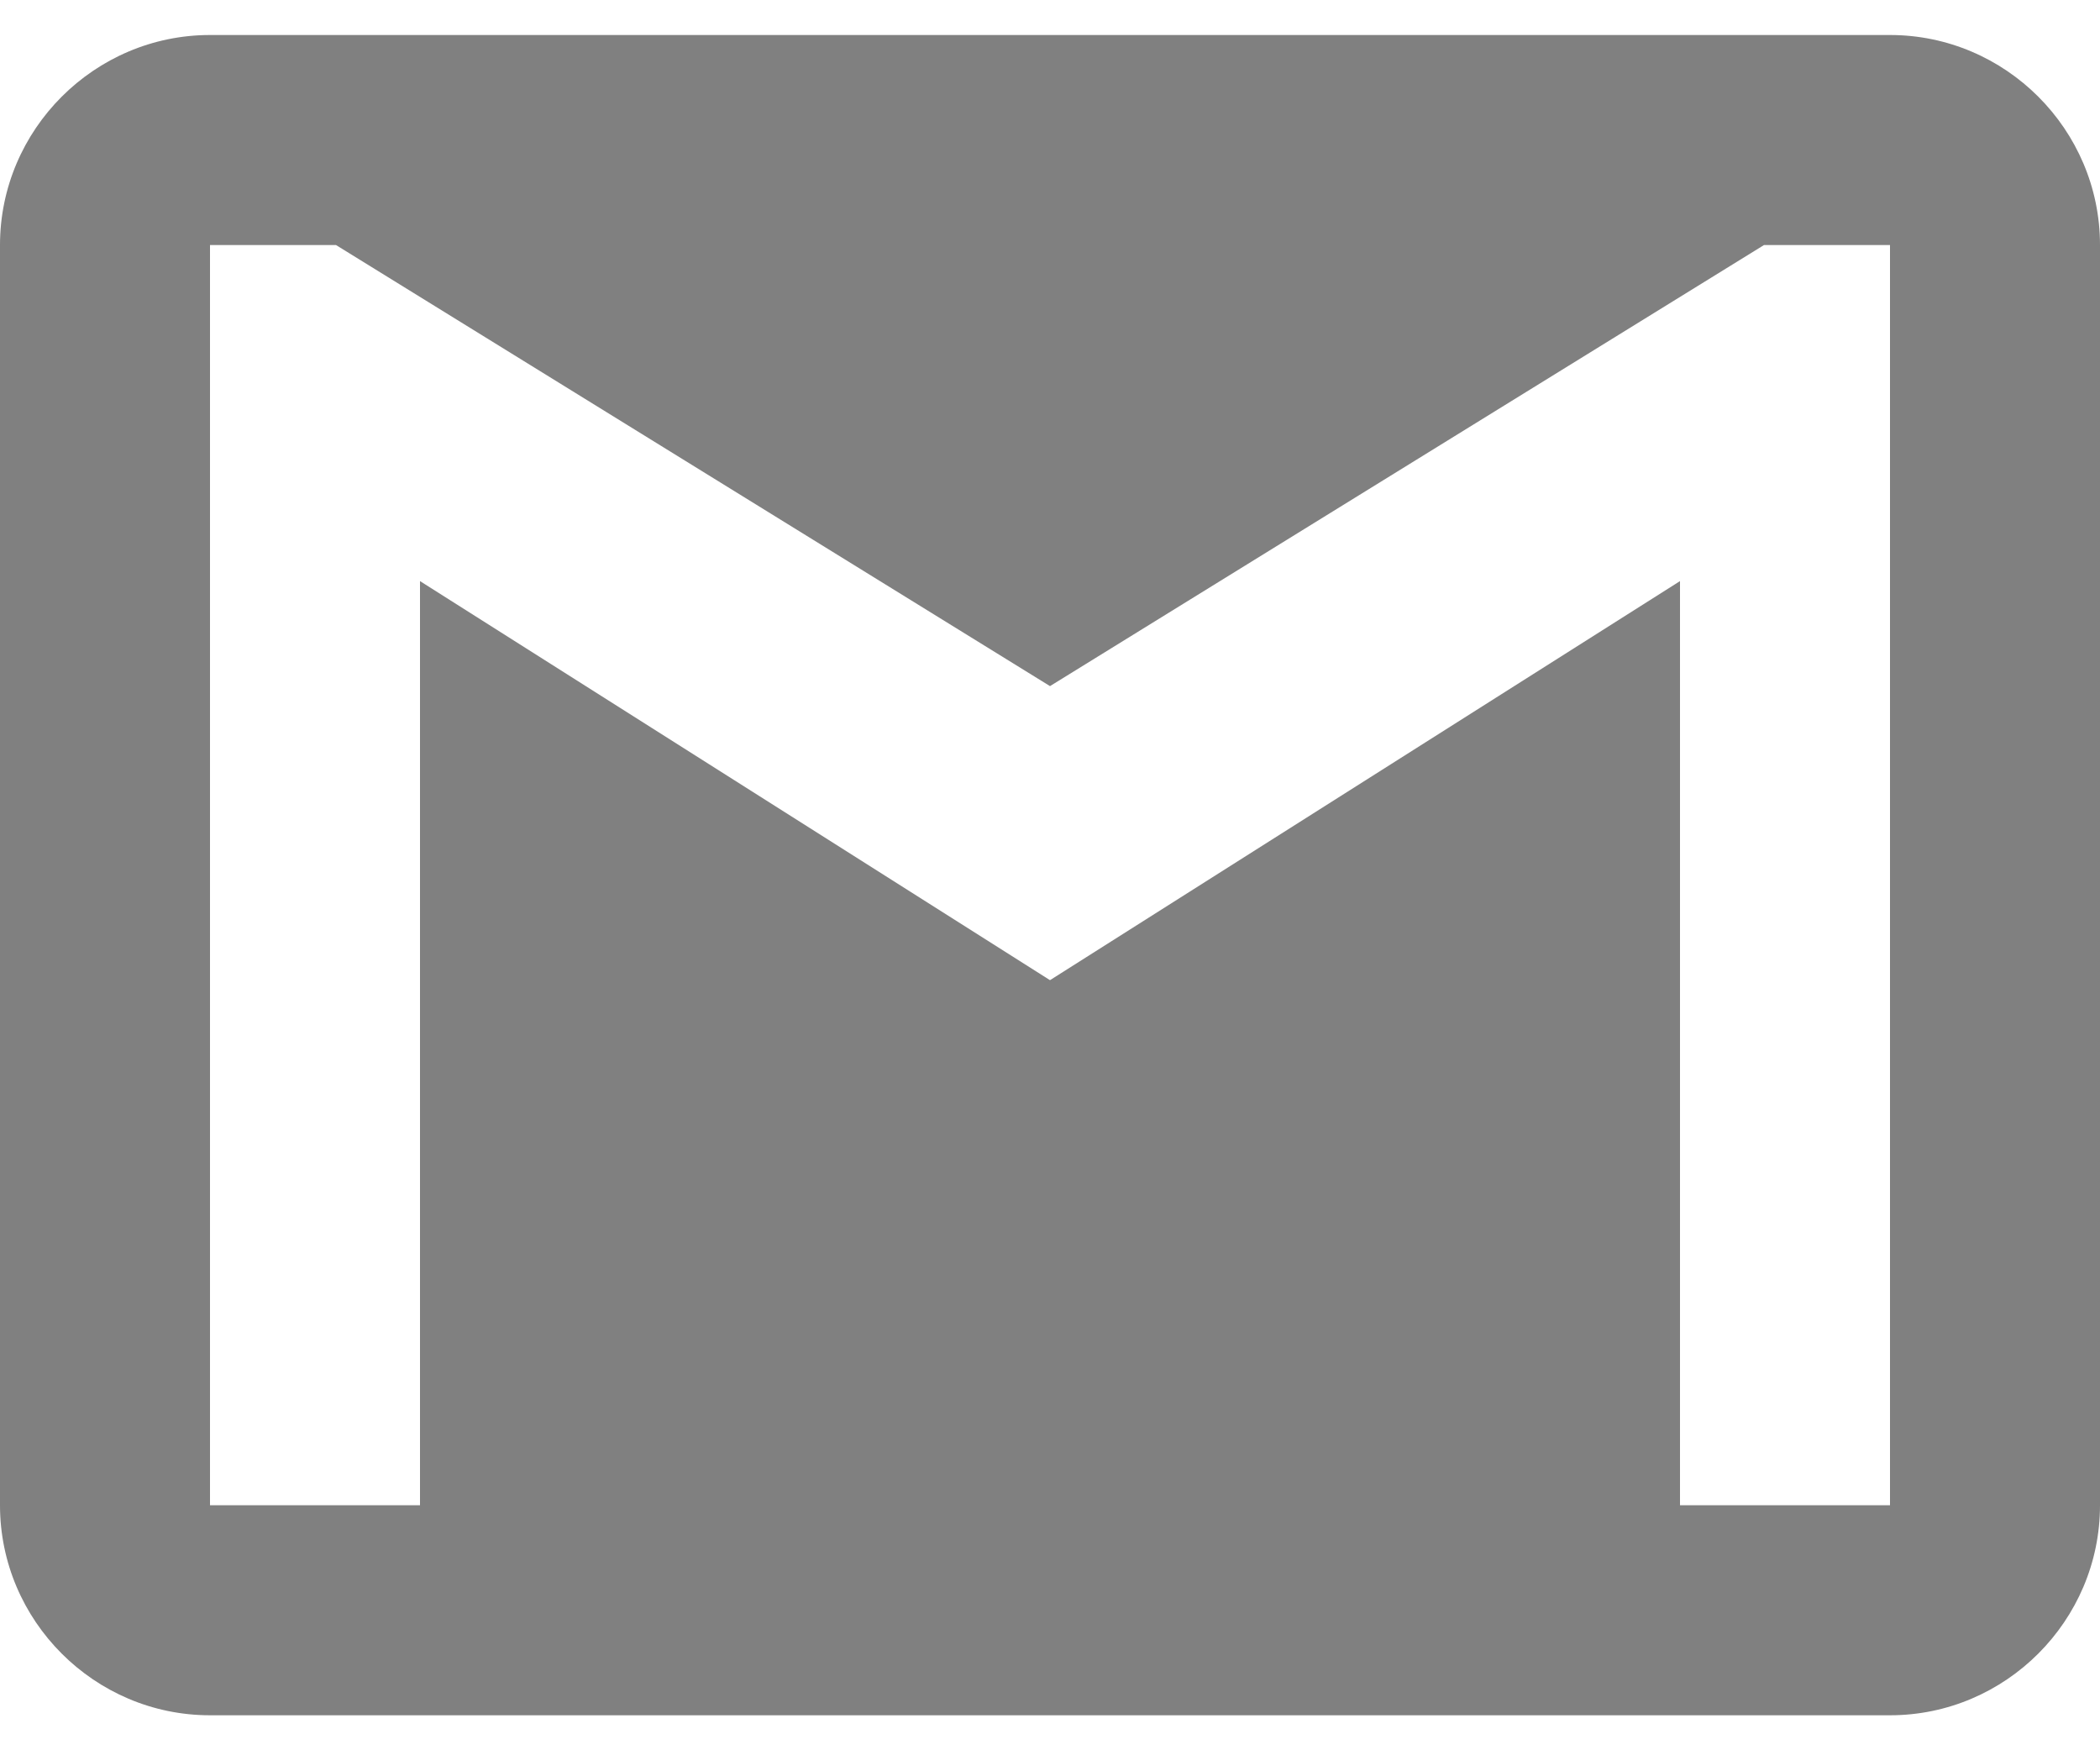 <svg width="24" height="20" viewBox="0 0 24 20" fill="none" xmlns="http://www.w3.org/2000/svg">
<path d="M21.6 0.4H2.4C1.08 0.4 0 1.48 0 2.8V17.2C0 18.52 1.08 19.6 2.4 19.6H21.6C22.92 19.6 24 18.52 24 17.2V2.8C24 1.48 22.92 0.4 21.6 0.4ZM21.6 17.2H19.2V6.64L12 11.2L4.8 6.64V17.2H2.4V2.8H3.84L12 7.84L20.16 2.8H21.6V17.2Z" fill="#808080"/>
</svg>
